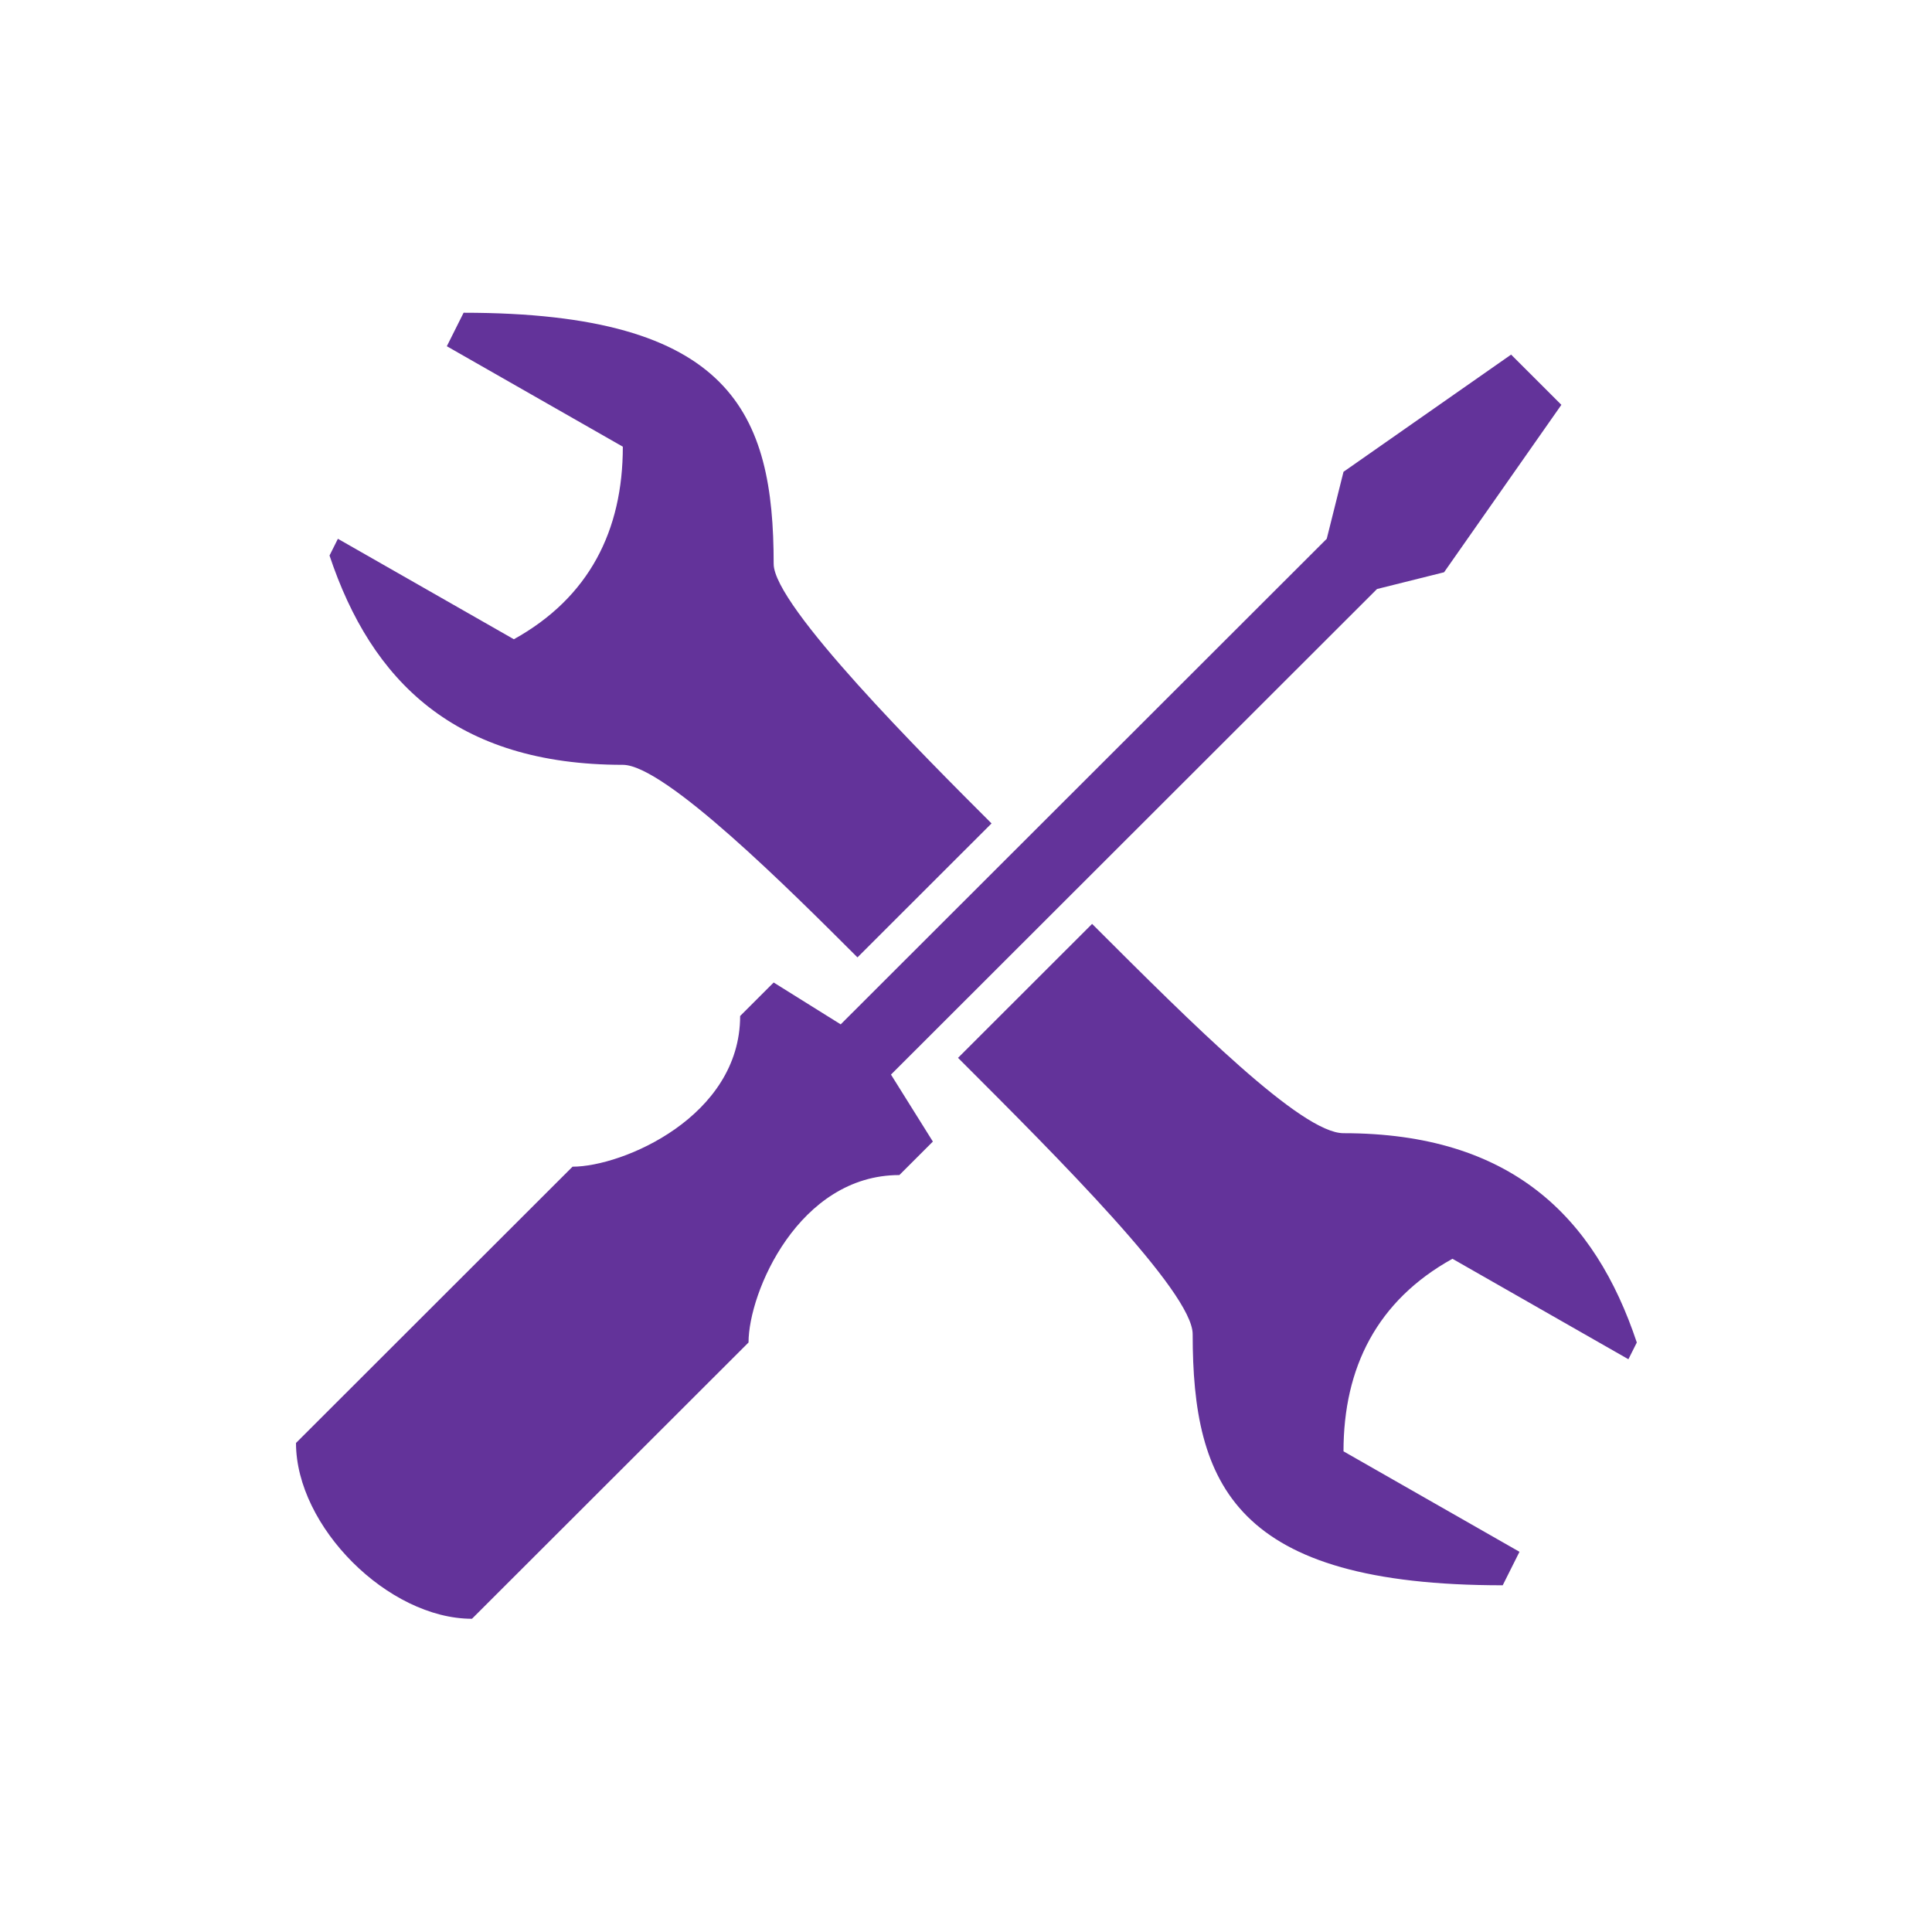 <svg xmlns="http://www.w3.org/2000/svg" xmlns:xlink="http://www.w3.org/1999/xlink" width="500" zoomAndPan="magnify" viewBox="0 0 375 375" height="500" preserveAspectRatio="xMidYMid meet" version="1.0"><defs><clipPath id="4a5dd8b68f"><path d="M 57.453 60.703 L 317.703 60.703 L 317.703 314.203 L 57.453 314.203 Z M 57.453 60.703 " clip-rule="nonzero"/></clipPath></defs><g clip-path="url(#4a5dd8b68f)"><path fill="#63339a" d="M 89.984 60.703 L 86.73 67.203 L 120.891 86.703 C 120.891 102.953 114.383 115.953 99.742 124.078 L 65.586 104.578 L 63.961 107.828 C 72.094 132.203 88.359 148.453 120.891 148.453 C 129.023 148.453 153.422 172.828 166.434 185.828 L 192.457 159.828 C 179.445 146.828 150.168 117.578 150.168 109.453 C 150.168 80.203 142.035 60.703 89.984 60.703 Z M 293.305 68.828 L 260.773 91.578 L 257.52 104.578 L 163.18 198.828 L 150.168 190.703 L 143.66 197.203 C 143.66 216.703 120.891 226.453 111.129 226.453 L 57.453 280.078 C 57.453 296.328 75.348 314.203 91.609 314.203 L 145.289 260.578 C 145.289 250.828 155.047 228.078 174.566 228.078 L 181.07 221.578 L 172.938 208.578 L 267.277 114.328 L 280.293 111.078 L 303.062 78.578 Z M 211.977 179.328 L 185.953 205.328 C 205.469 224.828 231.496 250.828 231.496 258.953 C 231.496 288.203 239.629 307.703 291.676 307.703 L 294.93 301.203 L 260.773 281.703 C 260.773 265.453 267.277 252.453 281.918 244.328 L 316.074 263.828 L 317.703 260.578 C 309.57 236.203 293.305 219.953 260.773 219.953 C 252.641 219.953 231.496 198.828 211.977 179.328 Z M 211.977 179.328 " fill-opacity="1" fill-rule="nonzero"/></g></svg>